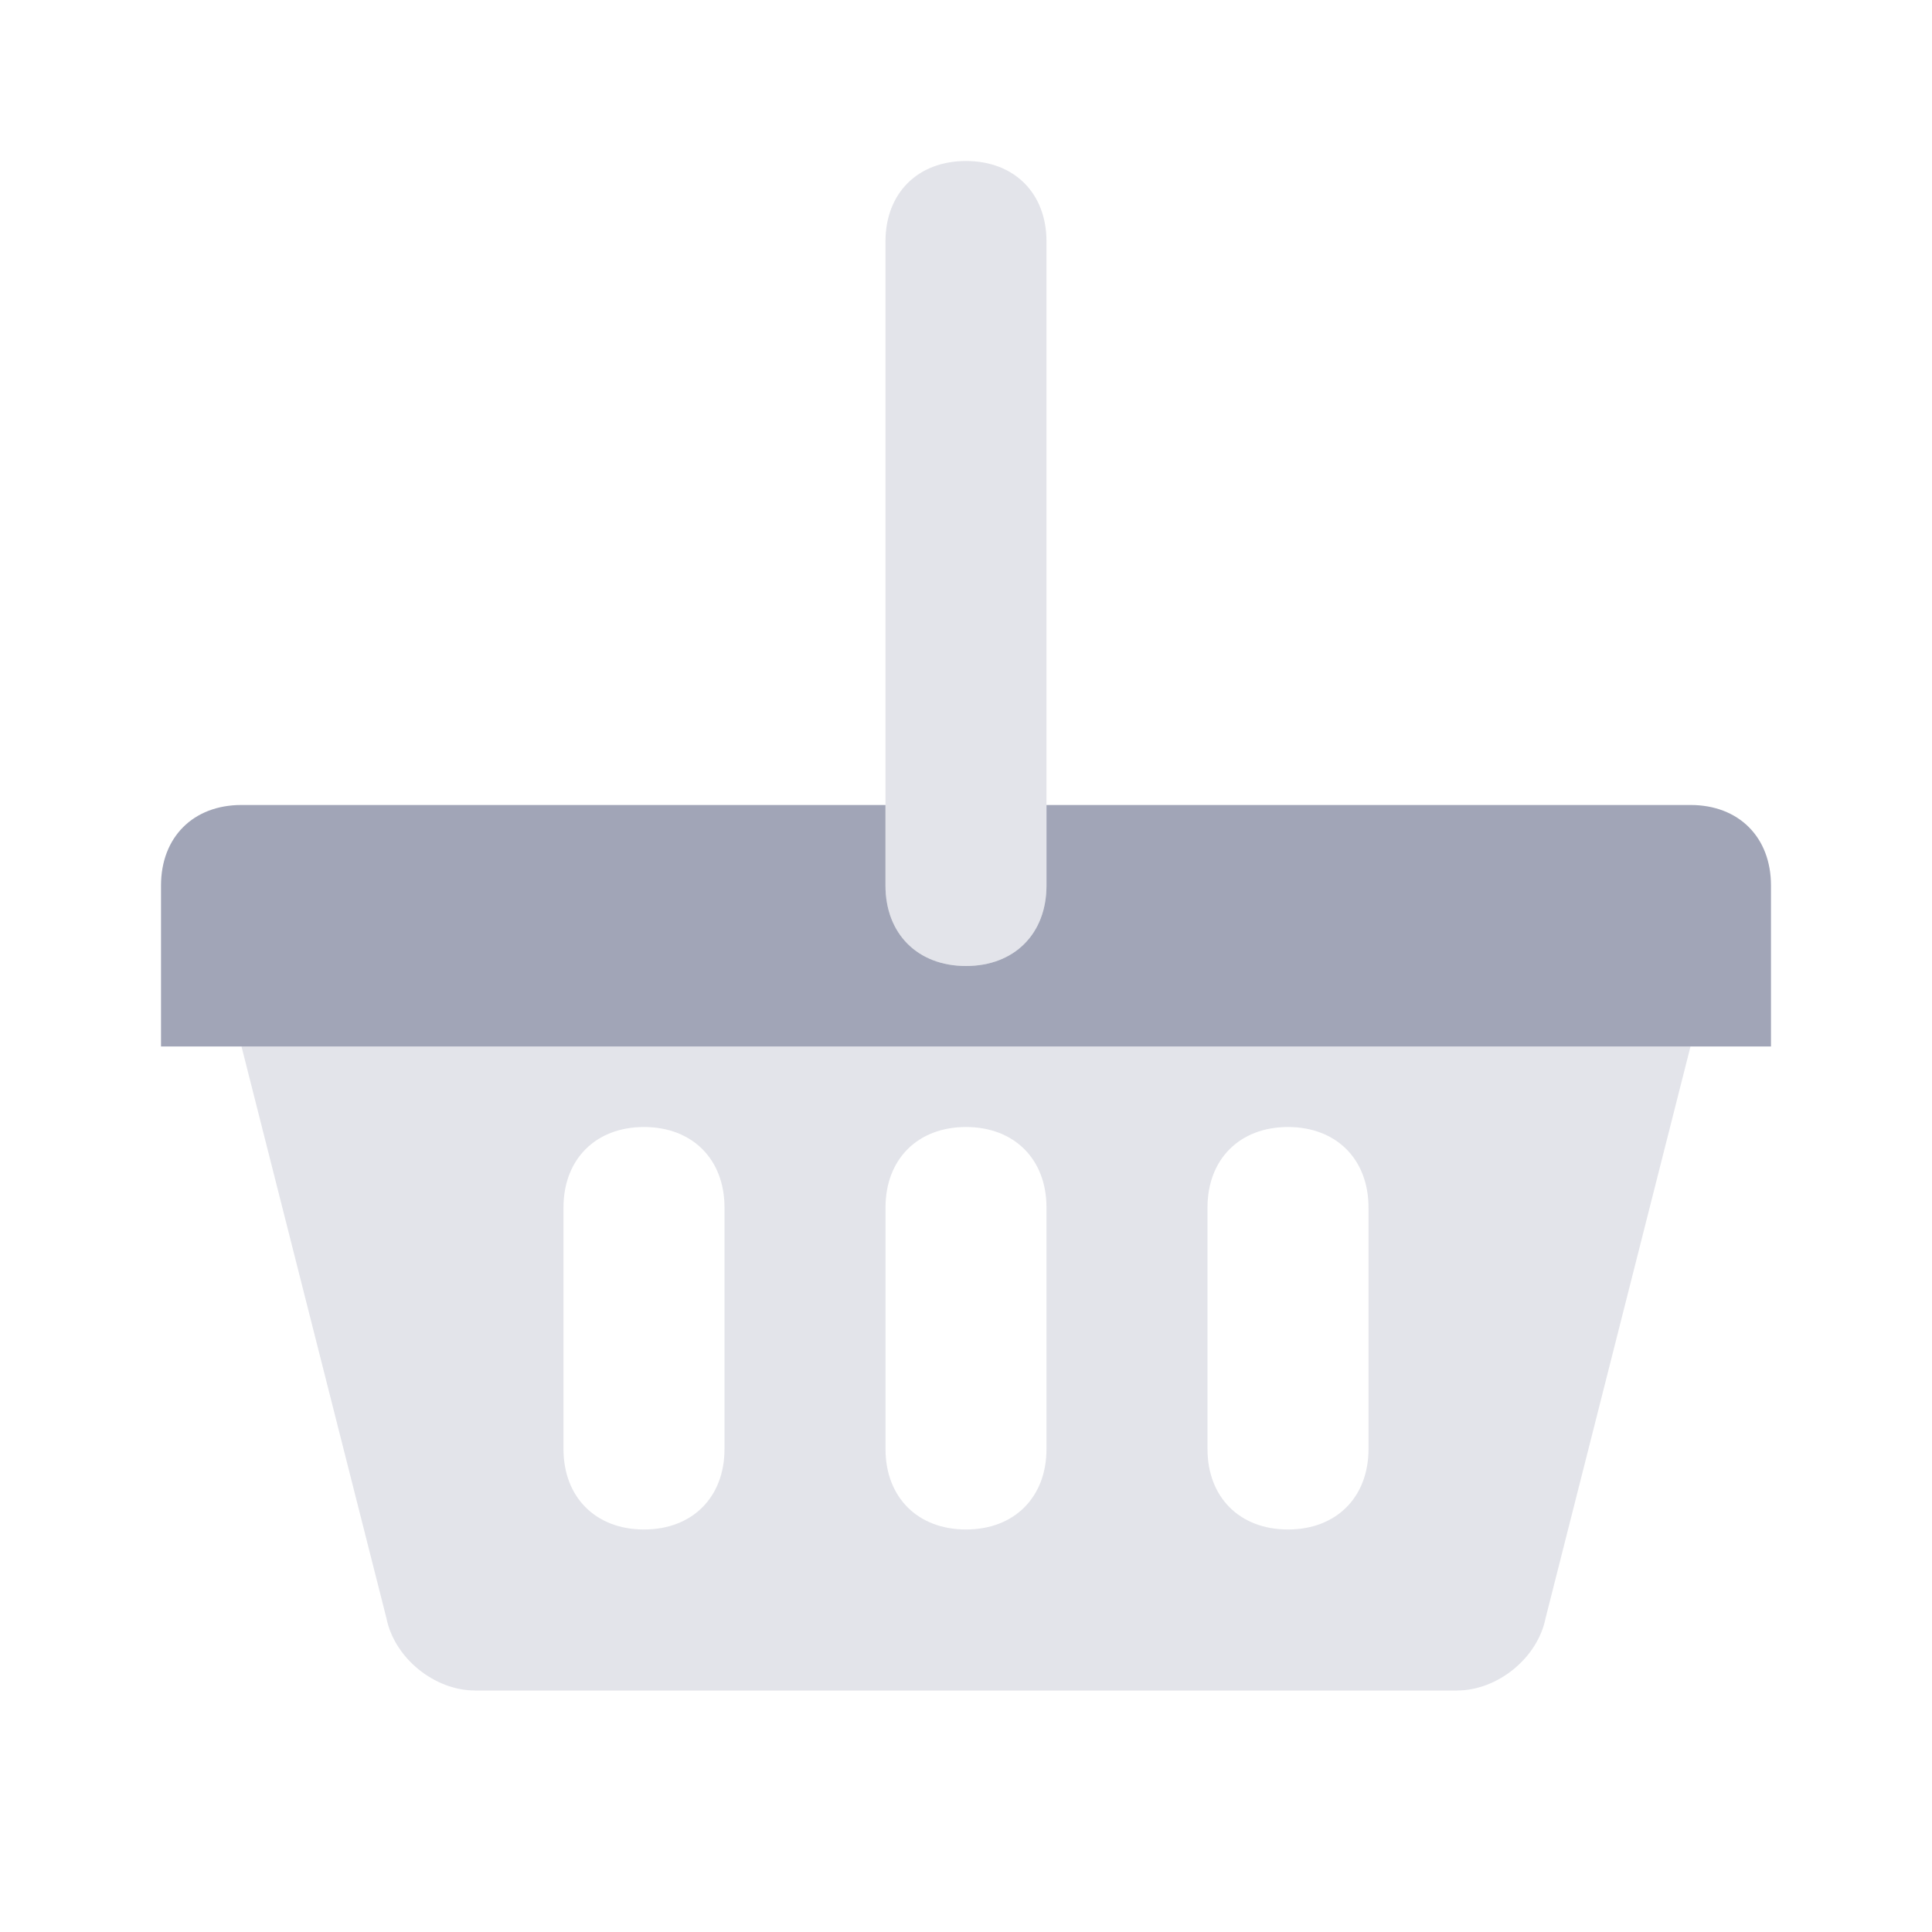 <svg width="50" height="50" viewBox="0 0 50 50" fill="none" xmlns="http://www.w3.org/2000/svg">
<path d="M43.75 20.833H27.083V22.917C27.083 24.167 26.25 25 25 25C23.75 25 22.916 24.167 22.916 22.917V20.833H6.25C5 20.833 4.167 21.667 4.167 22.917V27.083H45.833V22.917C45.833 21.667 45 20.833 43.75 20.833Z" fill="#A1A5B7"/>
<path opacity="0.3" d="M25 25C23.75 25 22.916 24.167 22.916 22.917V6.25C22.916 5 23.75 4.167 25 4.167C26.25 4.167 27.083 5 27.083 6.25V22.917C27.083 24.167 26.25 25 25 25Z" fill="#A1A5B7"/>
<path opacity="0.3" d="M37.708 43.75H12.292C11.25 43.75 10.208 42.917 10 41.875L6.25 27.083H43.75L40 41.875C39.792 42.917 38.75 43.75 37.708 43.75ZM27.083 37.5V31.25C27.083 30 26.25 29.167 25 29.167C23.75 29.167 22.917 30 22.917 31.25V37.5C22.917 38.75 23.75 39.583 25 39.583C26.25 39.583 27.083 38.75 27.083 37.5ZM35.417 37.5V31.25C35.417 30 34.583 29.167 33.333 29.167C32.083 29.167 31.25 30 31.25 31.25V37.5C31.25 38.75 32.083 39.583 33.333 39.583C34.583 39.583 35.417 38.75 35.417 37.5ZM18.75 37.5V31.25C18.75 30 17.917 29.167 16.667 29.167C15.417 29.167 14.583 30 14.583 31.25V37.5C14.583 38.75 15.417 39.583 16.667 39.583C17.917 39.583 18.75 38.75 18.75 37.5Z" fill="#A1A5B7"/>
</svg>
